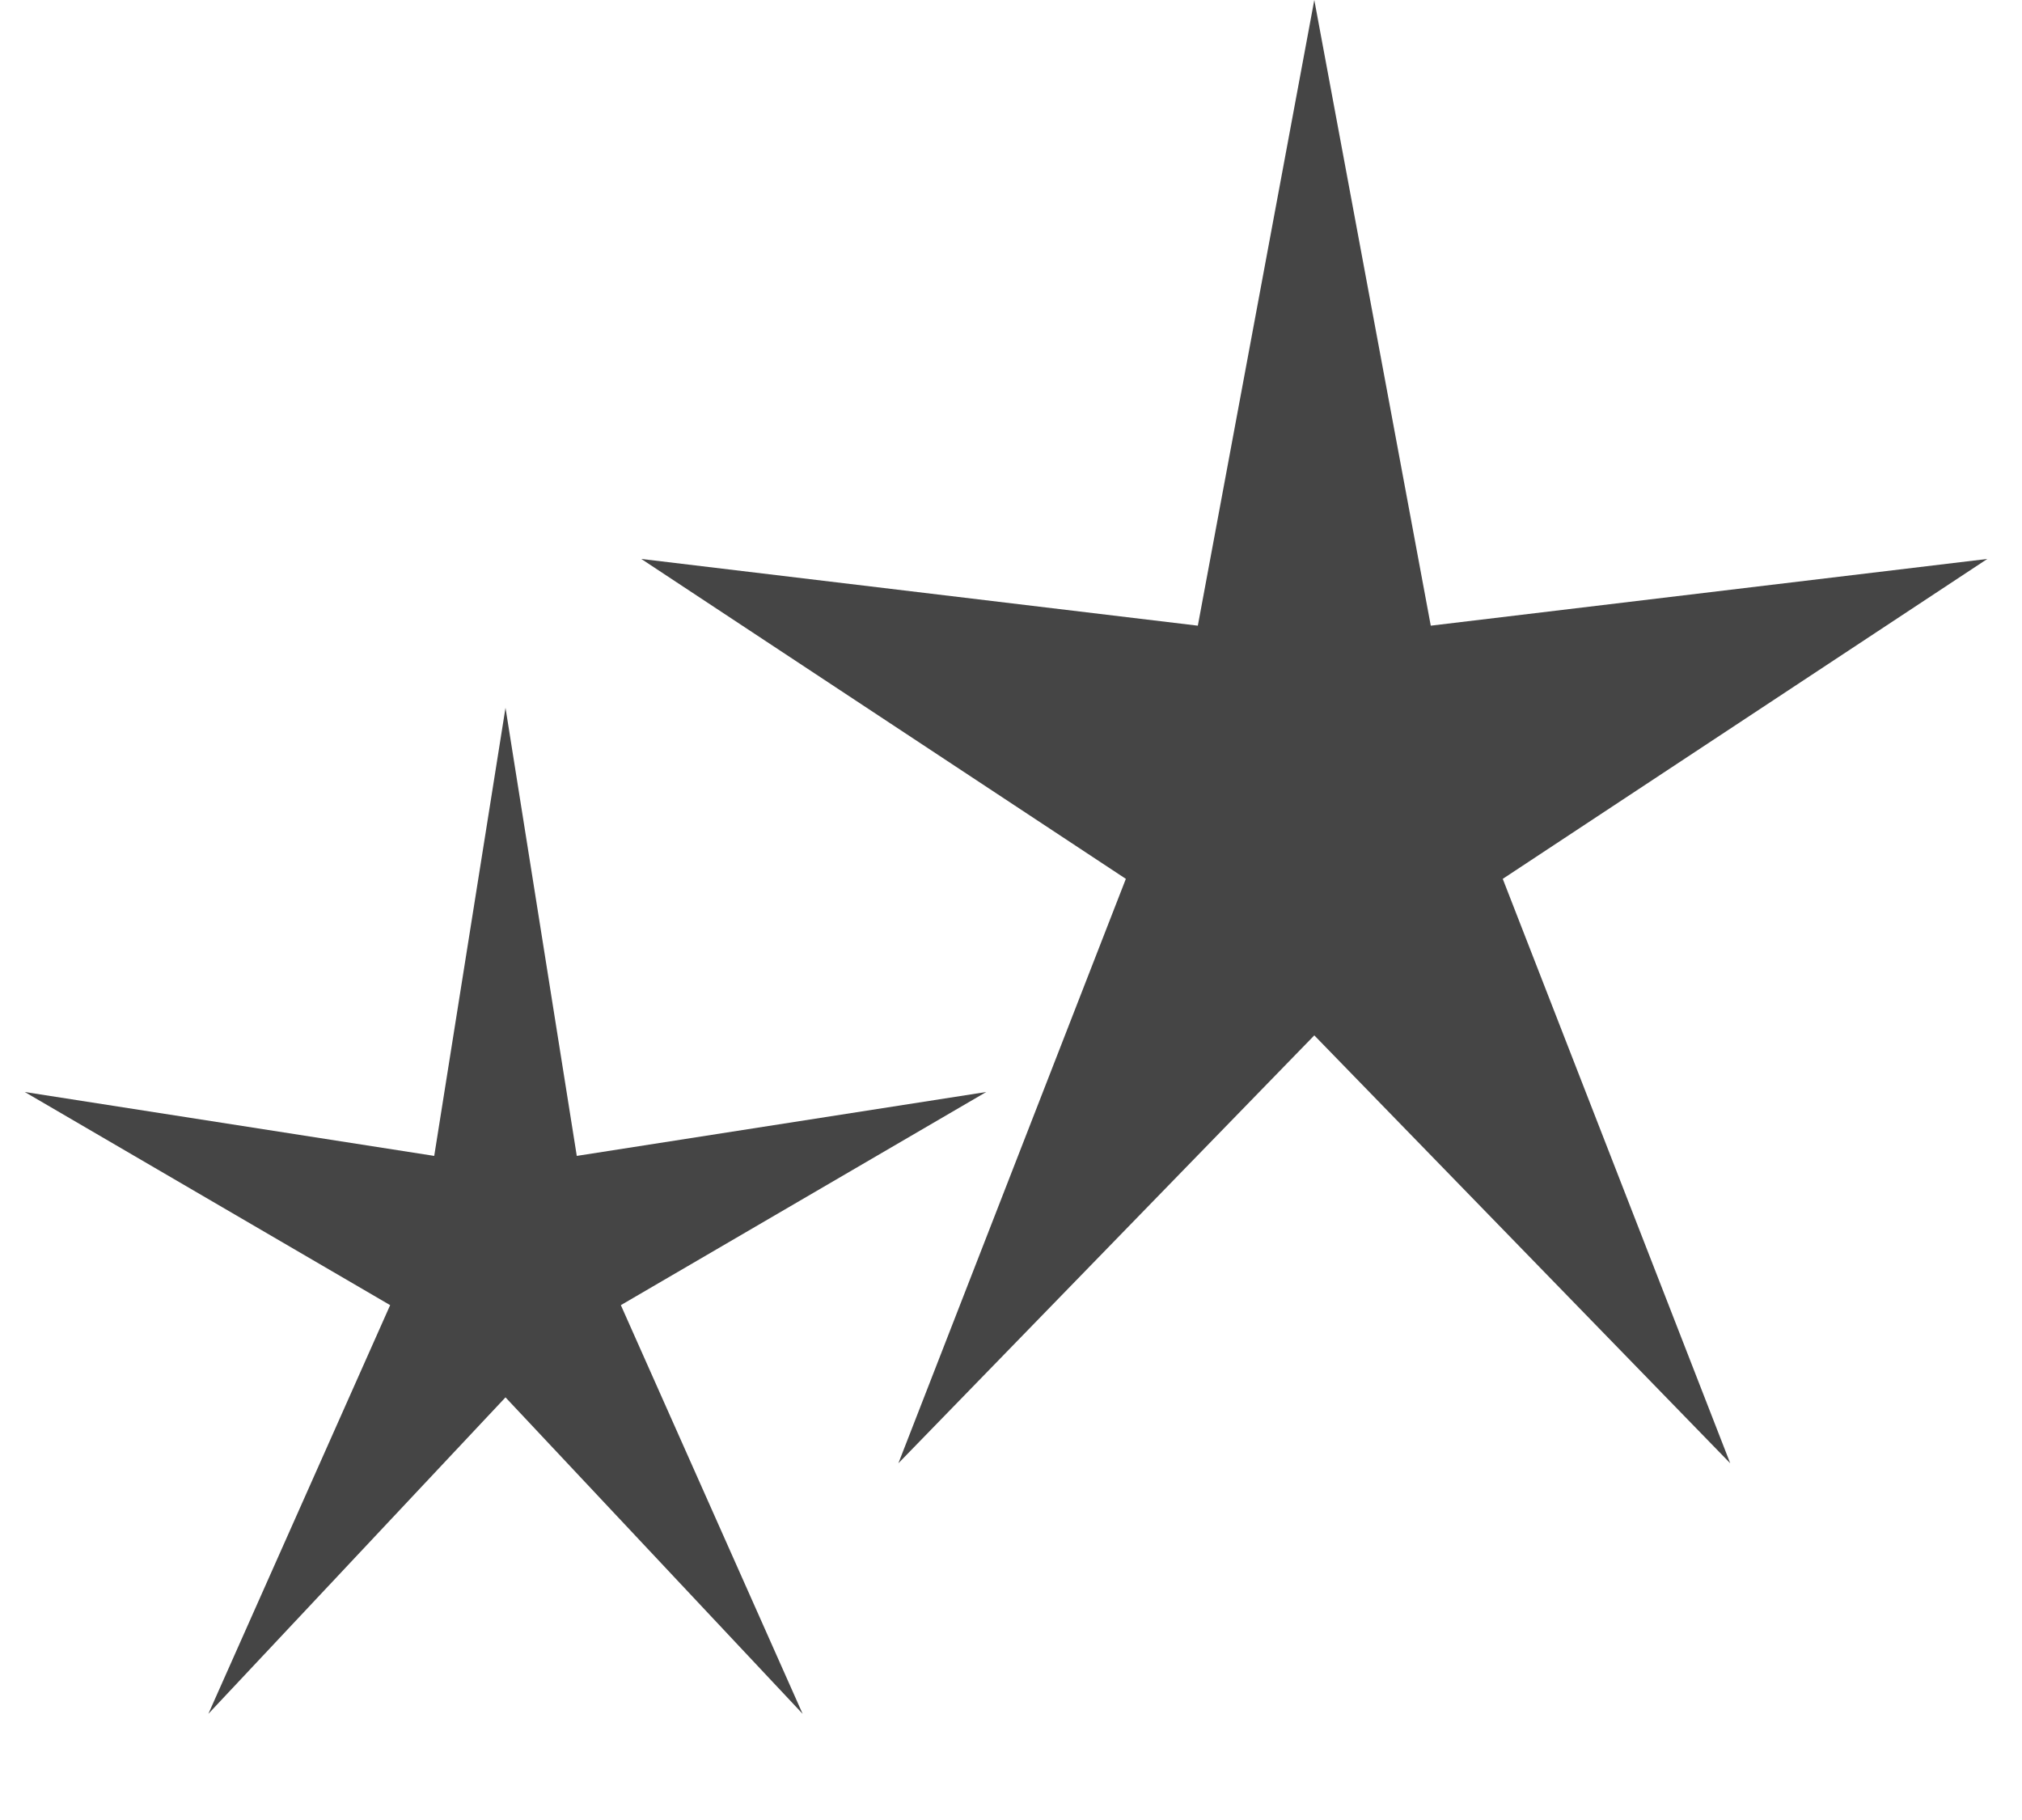 <svg width="20" height="18" viewBox="0 0 20 18" fill="none" xmlns="http://www.w3.org/2000/svg">
<path d="M13 0L14.152 6.188L19.657 5.528L14.864 8.692L17.114 14.472L13 10.24L8.886 14.472L11.136 8.692L6.343 5.528L11.848 6.188L13 0Z" fill="#454545"/>
<path d="M5 7L5.705 11.432L9.755 10.8L6.141 12.908L7.939 16.95L5 13.82L2.061 16.95L3.859 12.908L0.245 10.8L4.295 11.432L5 7Z" fill="#454545"/>
</svg>
